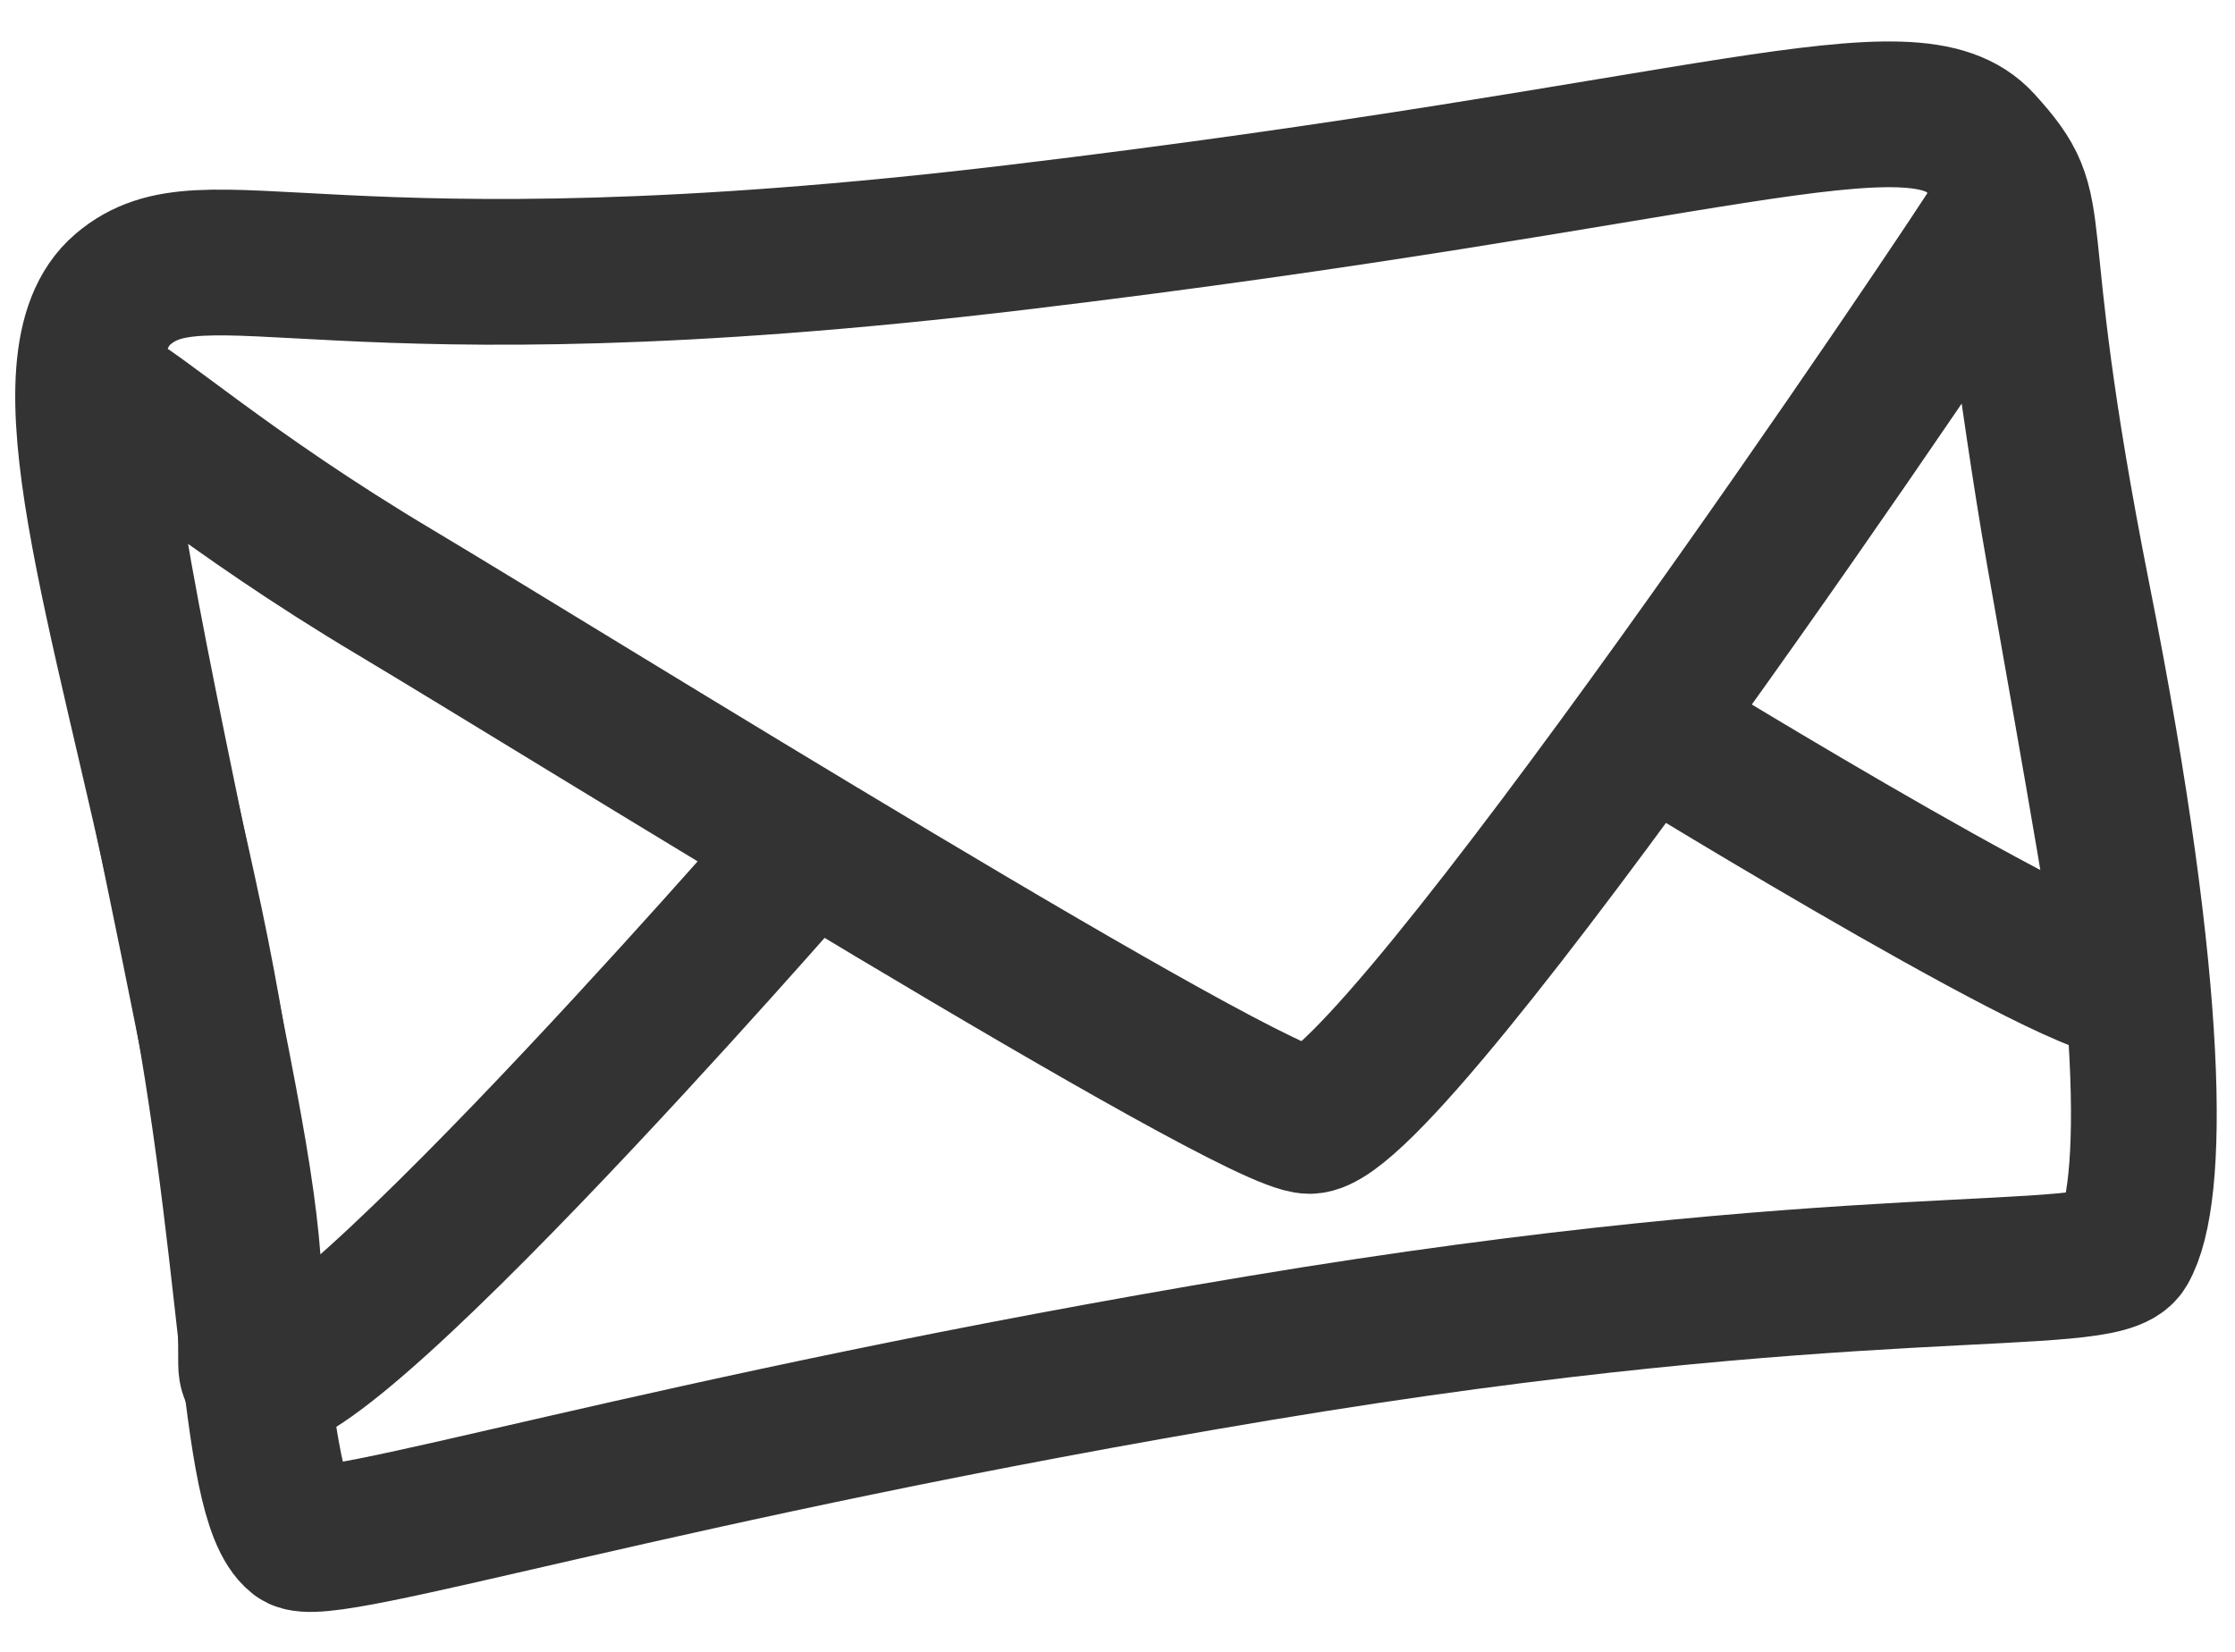 <?xml version="1.0" encoding="UTF-8" standalone="no"?>
<svg width="46px" height="34px" viewBox="0 0 46 34" version="1.1" xmlns="http://www.w3.org/2000/svg" xmlns:xlink="http://www.w3.org/1999/xlink" xmlns:sketch="http://www.bohemiancoding.com/sketch/ns">
    <defs></defs>
    <g id="Page-1" stroke="none" stroke-width="1" fill="none" fill-rule="evenodd" sketch:type="MSPage">
        <g id="Artboard-13" sketch:type="MSArtboardGroup" transform="translate(-90, -119)" stroke="#333333" stroke-width="3">
            <g id="mail" sketch:type="MSLayerGroup" transform="translate(91, 121)">
                <path d="M41.768,10.321 C40.134,2.091 41.174,2.499 39.766,0.948 C38.357,-0.603 34.208,1.177 19.947,2.883 C5.687,4.589 3.241,2.499 1.53,3.953 C-0.18,5.407 1.53,10.436 2.918,17.004 C4.306,23.572 4.125,28.83 5.13,29.628 C5.655,30.045 12.636,27.797 24.914,25.749 C37.192,23.7 42.267,24.473 42.716,23.7 C43.343,22.619 43.403,18.552 41.768,10.321 Z" id="Path-208" sketch:type="MSShapeGroup"></path>
                <path d="M15.531,15.534 C15.531,15.534 4.168,28.604 4.168,26.07 C4.168,23.537 4.029,22.585 2.971,17.386 C1.954,12.393 0.541,6.008 1.243,6.213 C1.685,6.341 3.654,8.118 7.122,10.185 C10.59,12.253 24.75,21.072 25.953,21.072 C27.692,21.072 39.748,3.153 40.183,2.39 C40.369,2.064 40.799,6.118 41.375,9.37 C42.148,13.736 42.848,17.7 42.848,18.194 C42.848,19.057 33.088,13.062 33.088,13.062" id="Path-209" sketch:type="MSShapeGroup"></path>
            </g>
        </g>
    </g>
</svg>